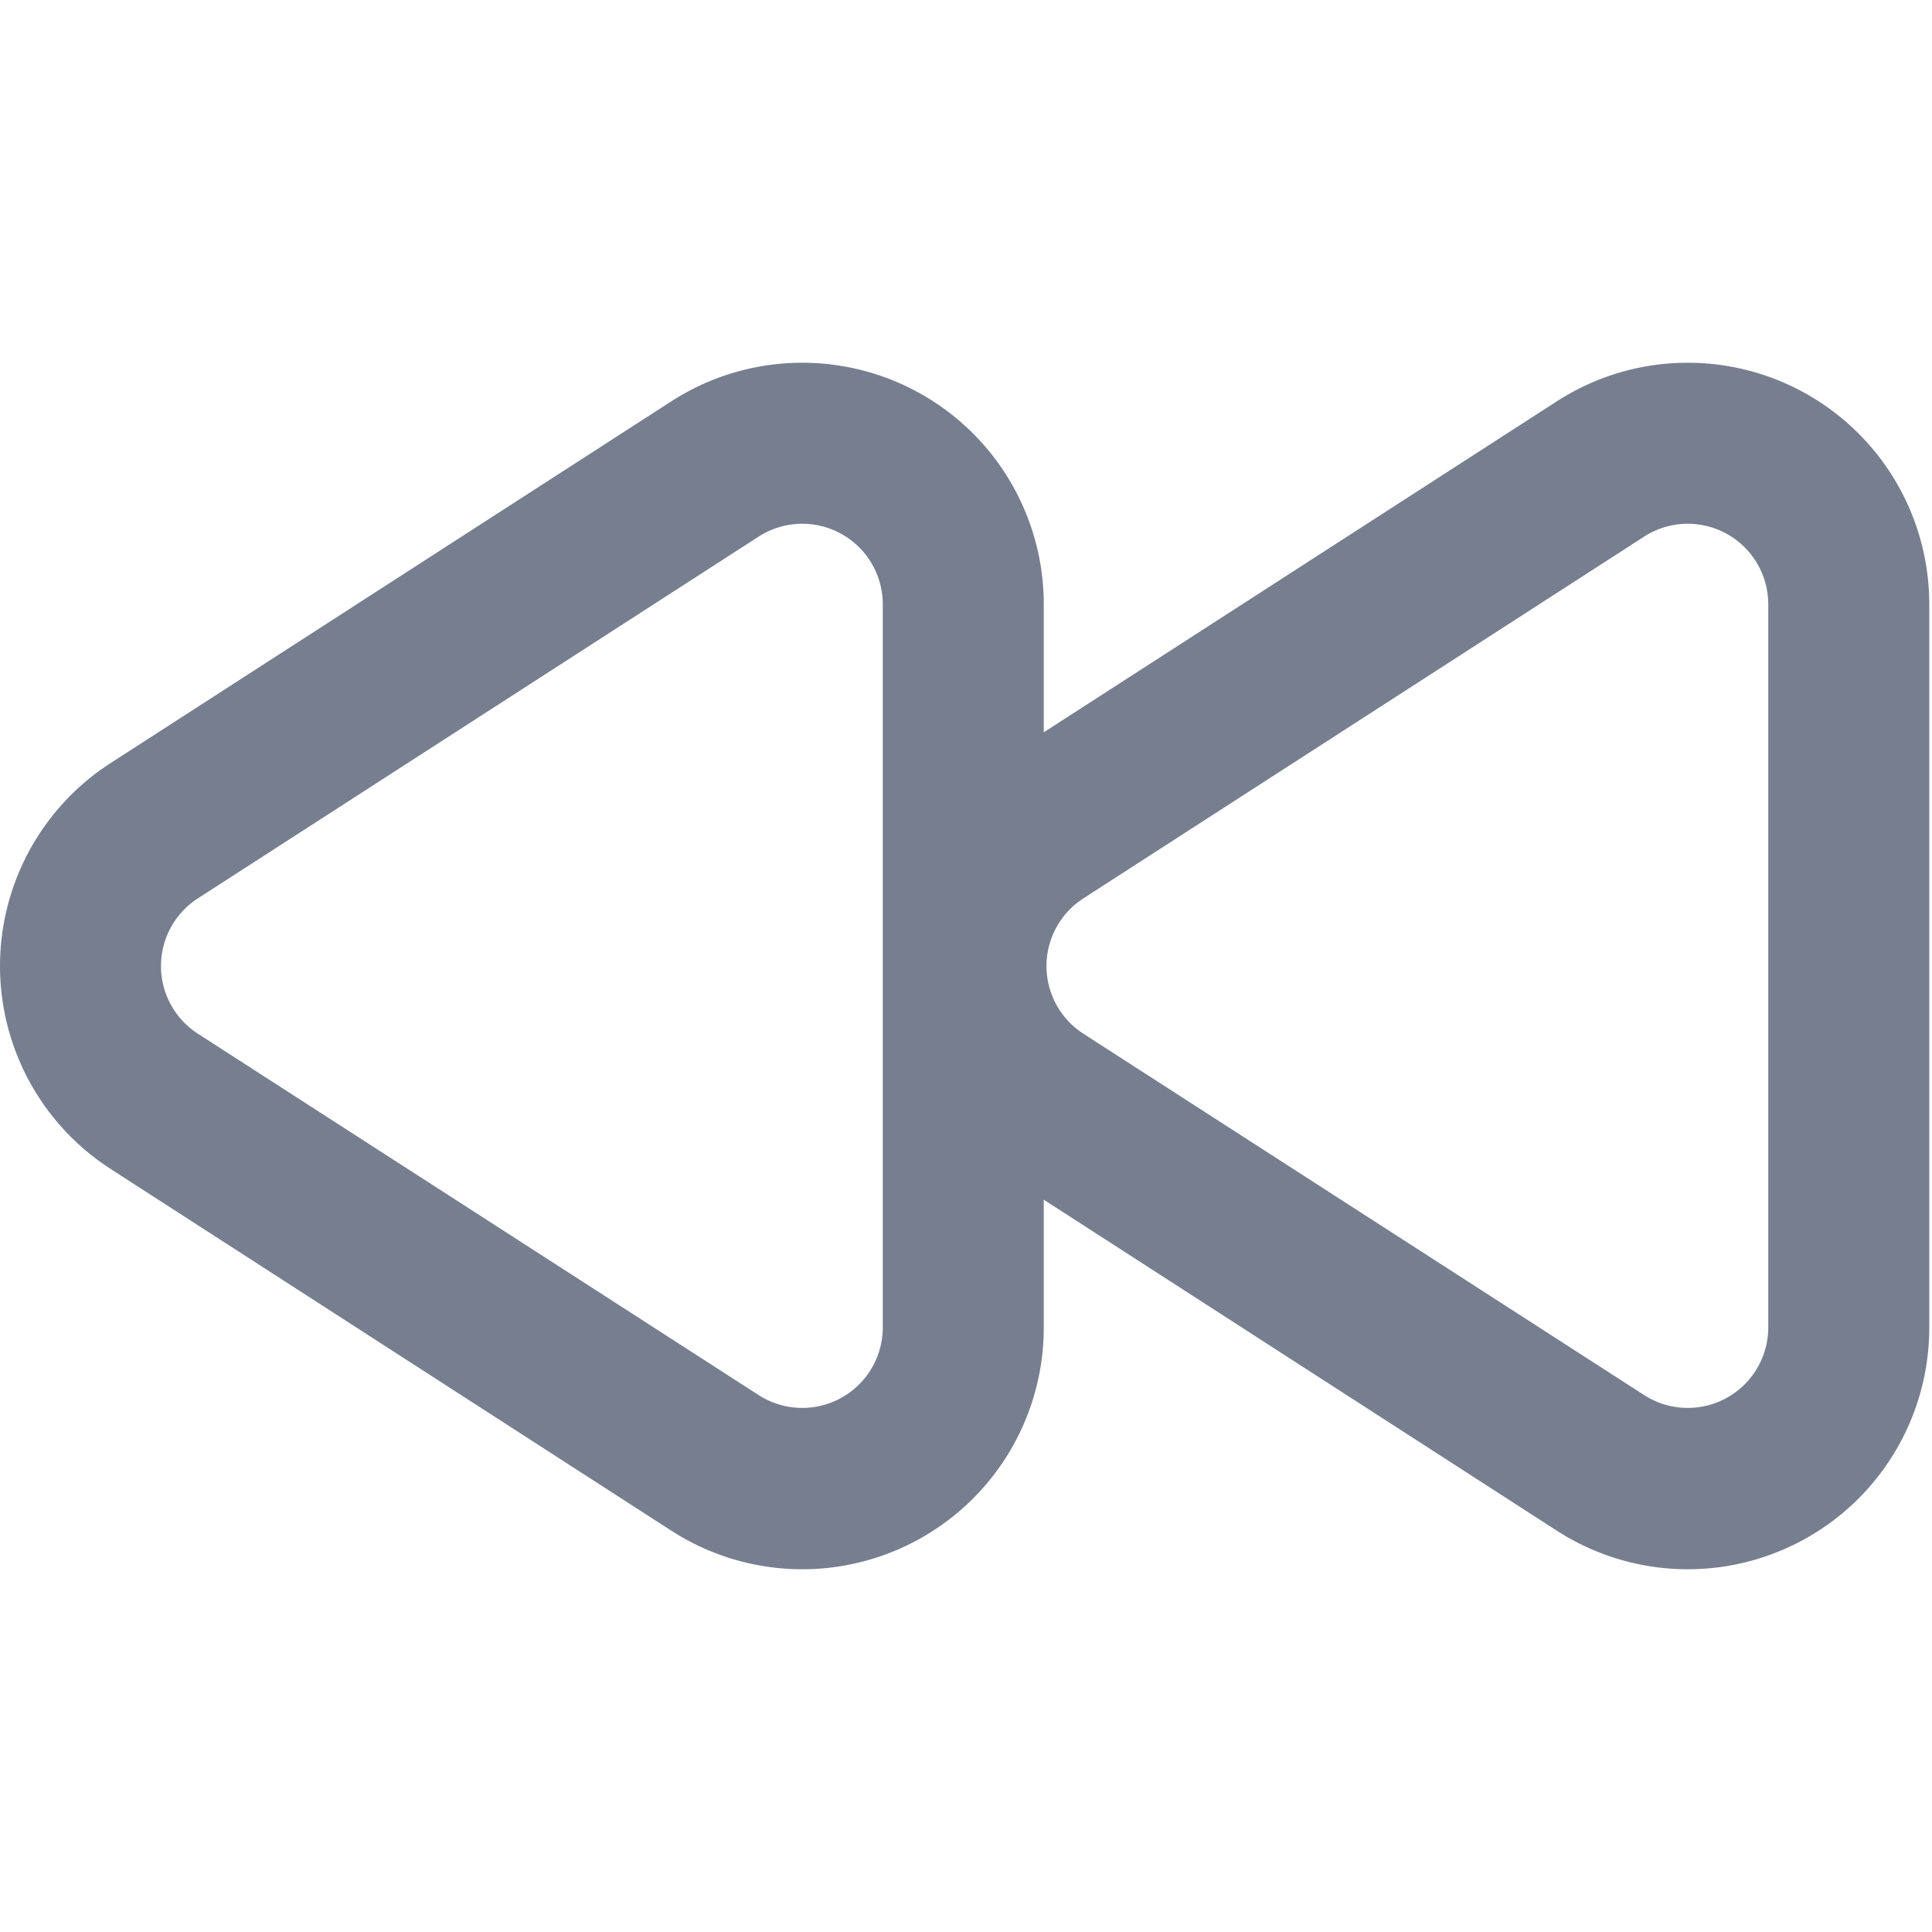 <svg id="icons_Backward_Line" data-name="icons/Backward/Line" xmlns="http://www.w3.org/2000/svg" width="24" height="24" viewBox="0 0 24 24">
  <path id="Shape" d="M2.458,6.659,9.424,2.165A1,1,0,0,1,10.966,3v8.989a1,1,0,0,1-1.542.84L2.458,8.34A1,1,0,0,1,2.458,6.659ZM8.34.484A3,3,0,0,1,12.966,3v8.989A3,3,0,0,1,8.34,14.514L1.374,10.02a3,3,0,0,1,0-5.042Z" transform="translate(11 4.501)" fill="#777e90" fill-rule="evenodd"/>
  <path id="Shape-2" data-name="Shape" d="M2.458,6.659,9.424,2.165A1,1,0,0,1,10.966,3v8.989a1,1,0,0,1-1.542.84L2.458,8.34A1,1,0,0,1,2.458,6.659ZM8.34.484A3,3,0,0,1,12.966,3v8.989A3,3,0,0,1,8.34,14.514L1.374,10.02a3,3,0,0,1,0-5.042Z" transform="translate(0 4.501)" fill="#777e90" fill-rule="evenodd"/>
</svg>
